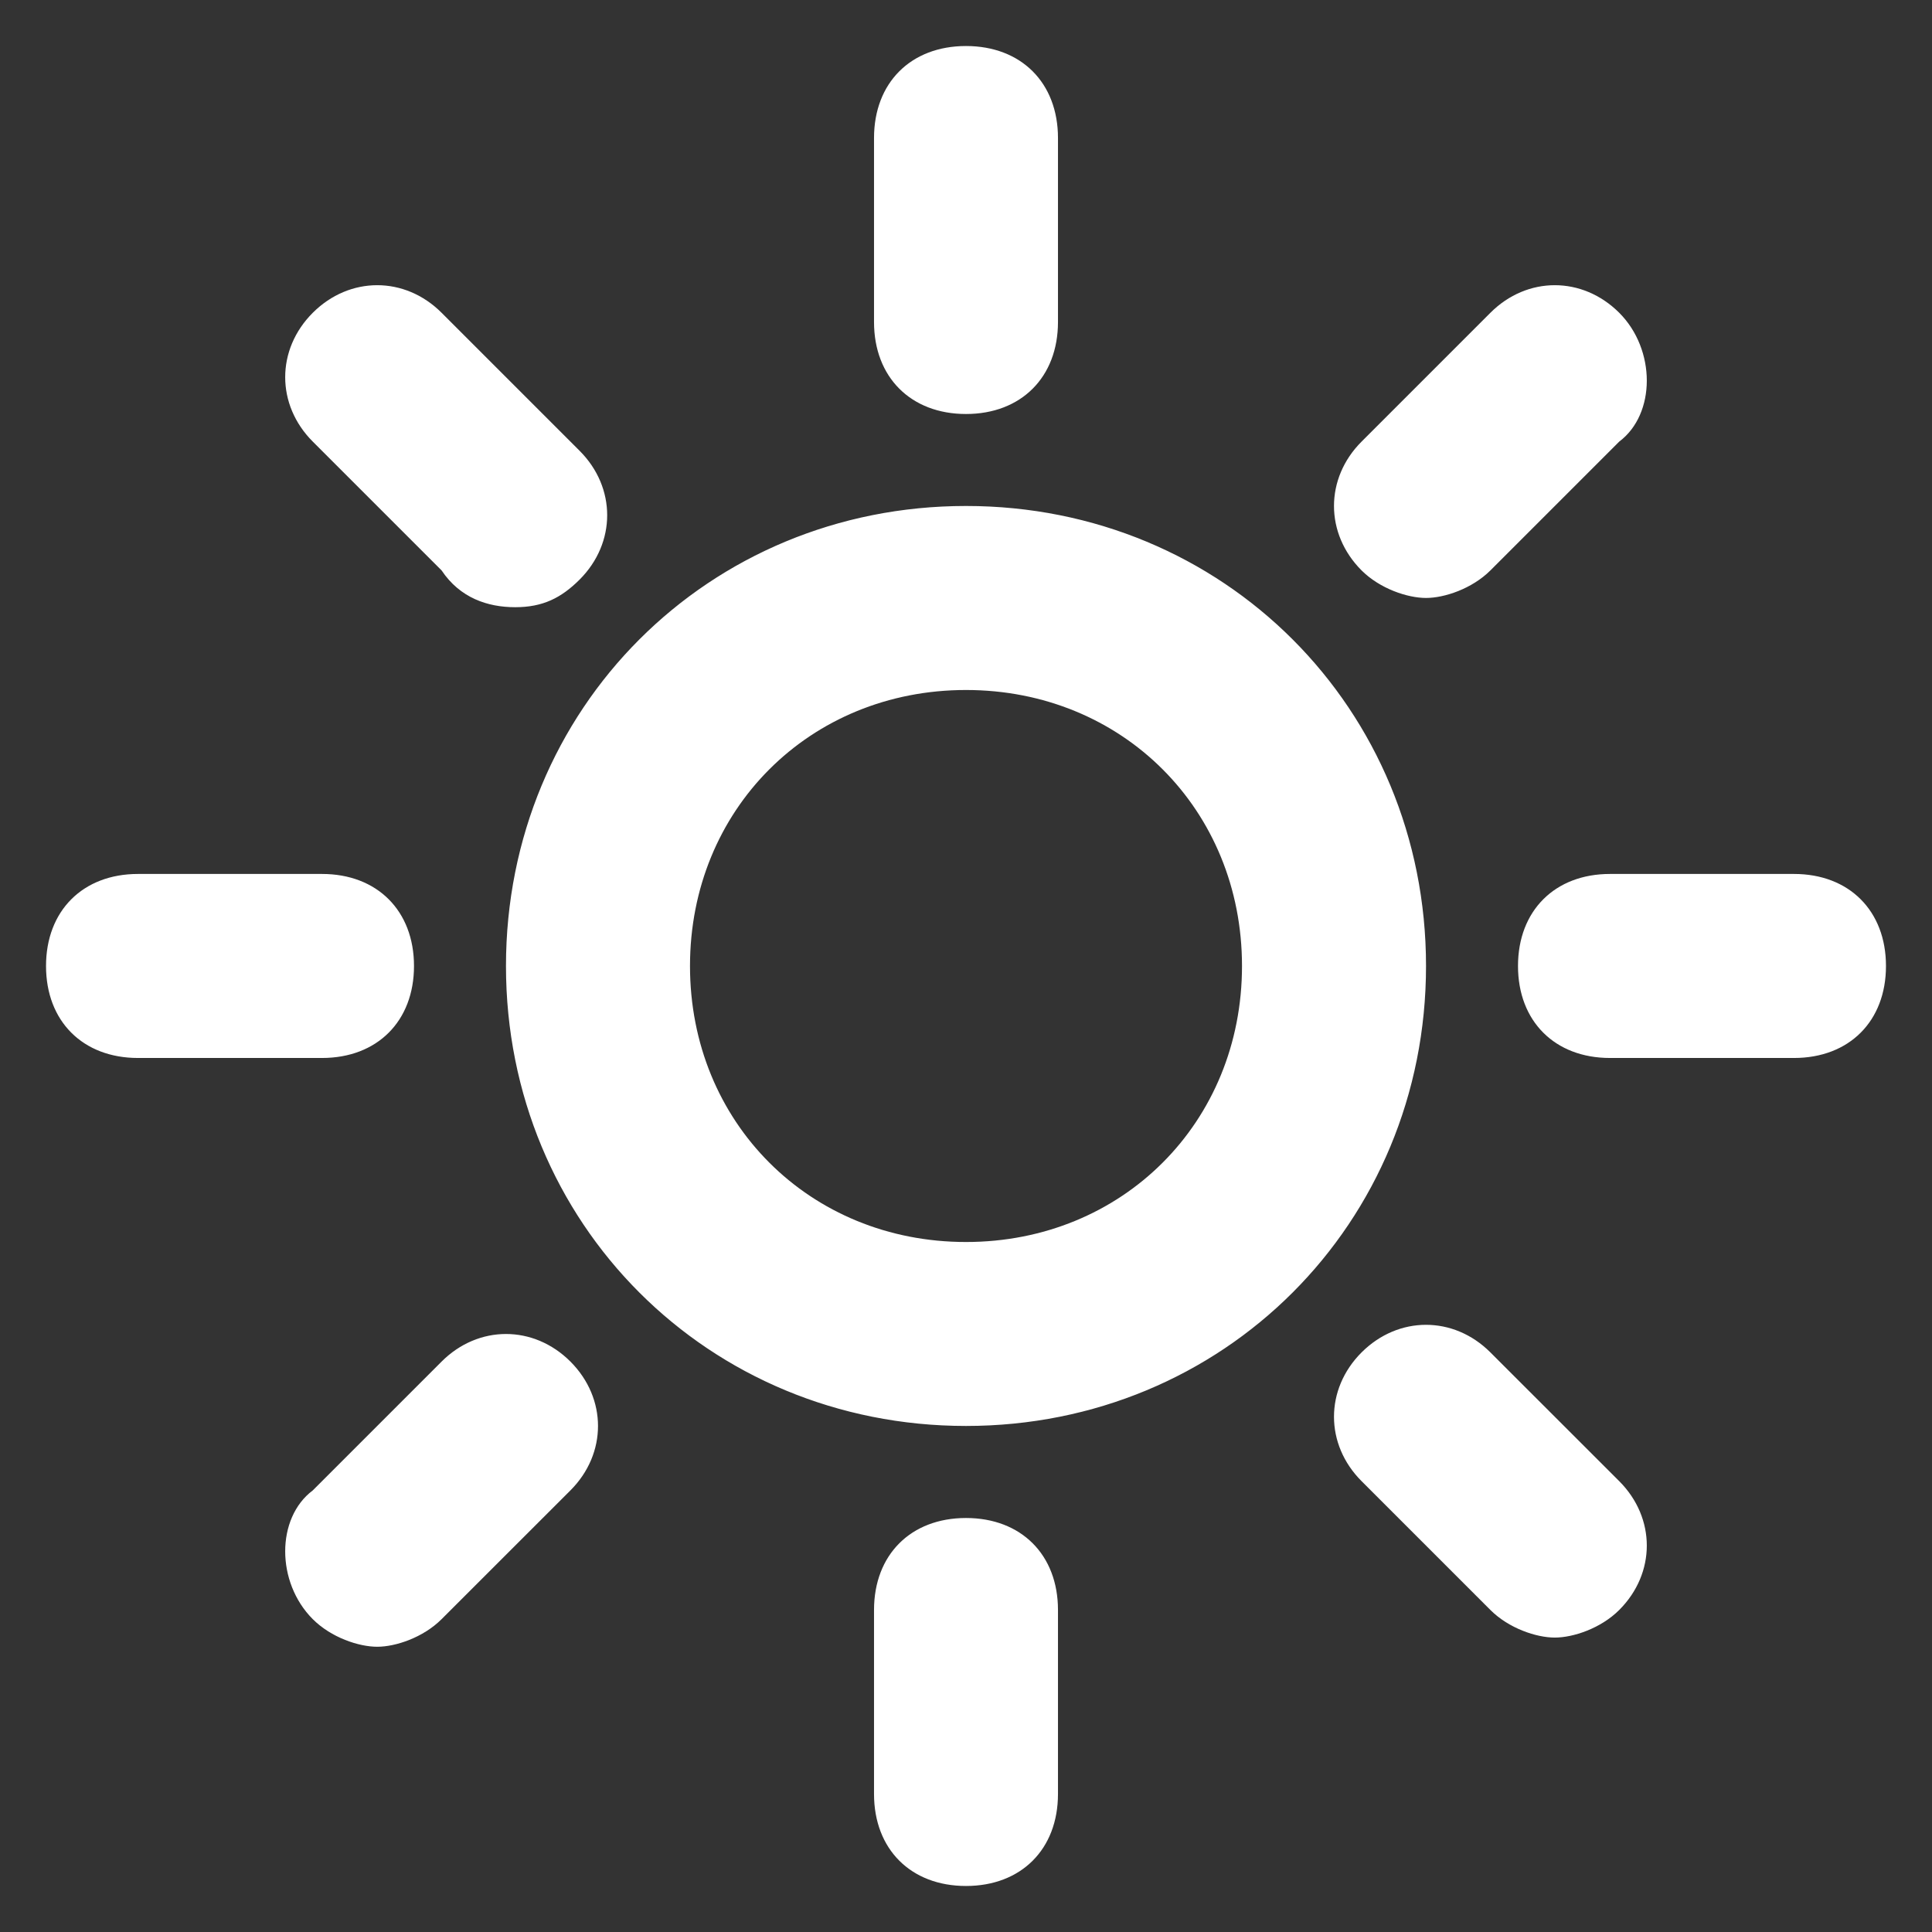 <svg width="28" height="28" viewBox="0 0 28 28" fill="none" xmlns="http://www.w3.org/2000/svg">
<rect x="0" y="0" width="28" height="28" fill="#333333" stroke="none"/>
<path d="M7.333 14C7.333 17.733 10.267 20.666 14 20.666C17.733 20.666 20.667 17.733 20.667 14C20.667 10.267 17.733 7.333 14 7.333C10.267 7.333 7.333 10.267 7.333 14ZM14 10C16.267 10 18 11.733 18 14C18 16.267 16.267 18 14 18C11.733 18 10 16.267 10 14C10 11.733 11.733 10 14 10ZM15.333 4.667V2C15.333 1.2 14.8 0.667 14 0.667C13.2 0.667 12.667 1.2 12.667 2V4.667C12.667 5.466 13.2 6 14 6C14.8 6 15.333 5.466 15.333 4.667ZM23.467 4.533C22.933 4 22.133 4 21.6 4.533L19.733 6.4C19.2 6.933 19.2 7.733 19.733 8.267C20 8.533 20.4 8.666 20.667 8.666C20.933 8.666 21.333 8.533 21.6 8.267L23.467 6.4C24 6 24 5.066 23.467 4.533ZM26 12.666H23.333C22.533 12.666 22 13.2 22 14C22 14.8 22.533 15.333 23.333 15.333H26C26.8 15.333 27.333 14.8 27.333 14C27.333 13.2 26.8 12.666 26 12.666ZM21.6 19.6C21.067 19.067 20.267 19.067 19.733 19.6C19.2 20.133 19.2 20.933 19.733 21.466L21.6 23.333C21.867 23.6 22.267 23.733 22.533 23.733C22.8 23.733 23.2 23.6 23.467 23.333C24 22.8 24 22 23.467 21.466L21.6 19.6ZM12.667 23.333V26C12.667 26.8 13.2 27.333 14 27.333C14.8 27.333 15.333 26.8 15.333 26V23.333C15.333 22.533 14.8 22 14 22C13.2 22 12.667 22.533 12.667 23.333ZM4.533 23.466C4.8 23.733 5.2 23.866 5.467 23.866C5.733 23.866 6.133 23.733 6.4 23.466L8.267 21.6C8.8 21.067 8.8 20.267 8.267 19.733C7.733 19.2 6.933 19.2 6.4 19.733L4.533 21.6C4 22 4 22.933 4.533 23.466ZM0.667 14C0.667 14.8 1.2 15.333 2 15.333H4.667C5.467 15.333 6 14.8 6 14C6 13.2 5.467 12.666 4.667 12.666H2C1.2 12.666 0.667 13.2 0.667 14ZM6.4 4.533C5.867 4 5.067 4 4.533 4.533C4 5.066 4 5.867 4.533 6.4L6.4 8.267C6.667 8.666 7.067 8.8 7.467 8.8C7.867 8.8 8.133 8.666 8.4 8.4C8.933 7.867 8.933 7.066 8.4 6.533L6.4 4.533Z" fill="white"/>
</svg>
